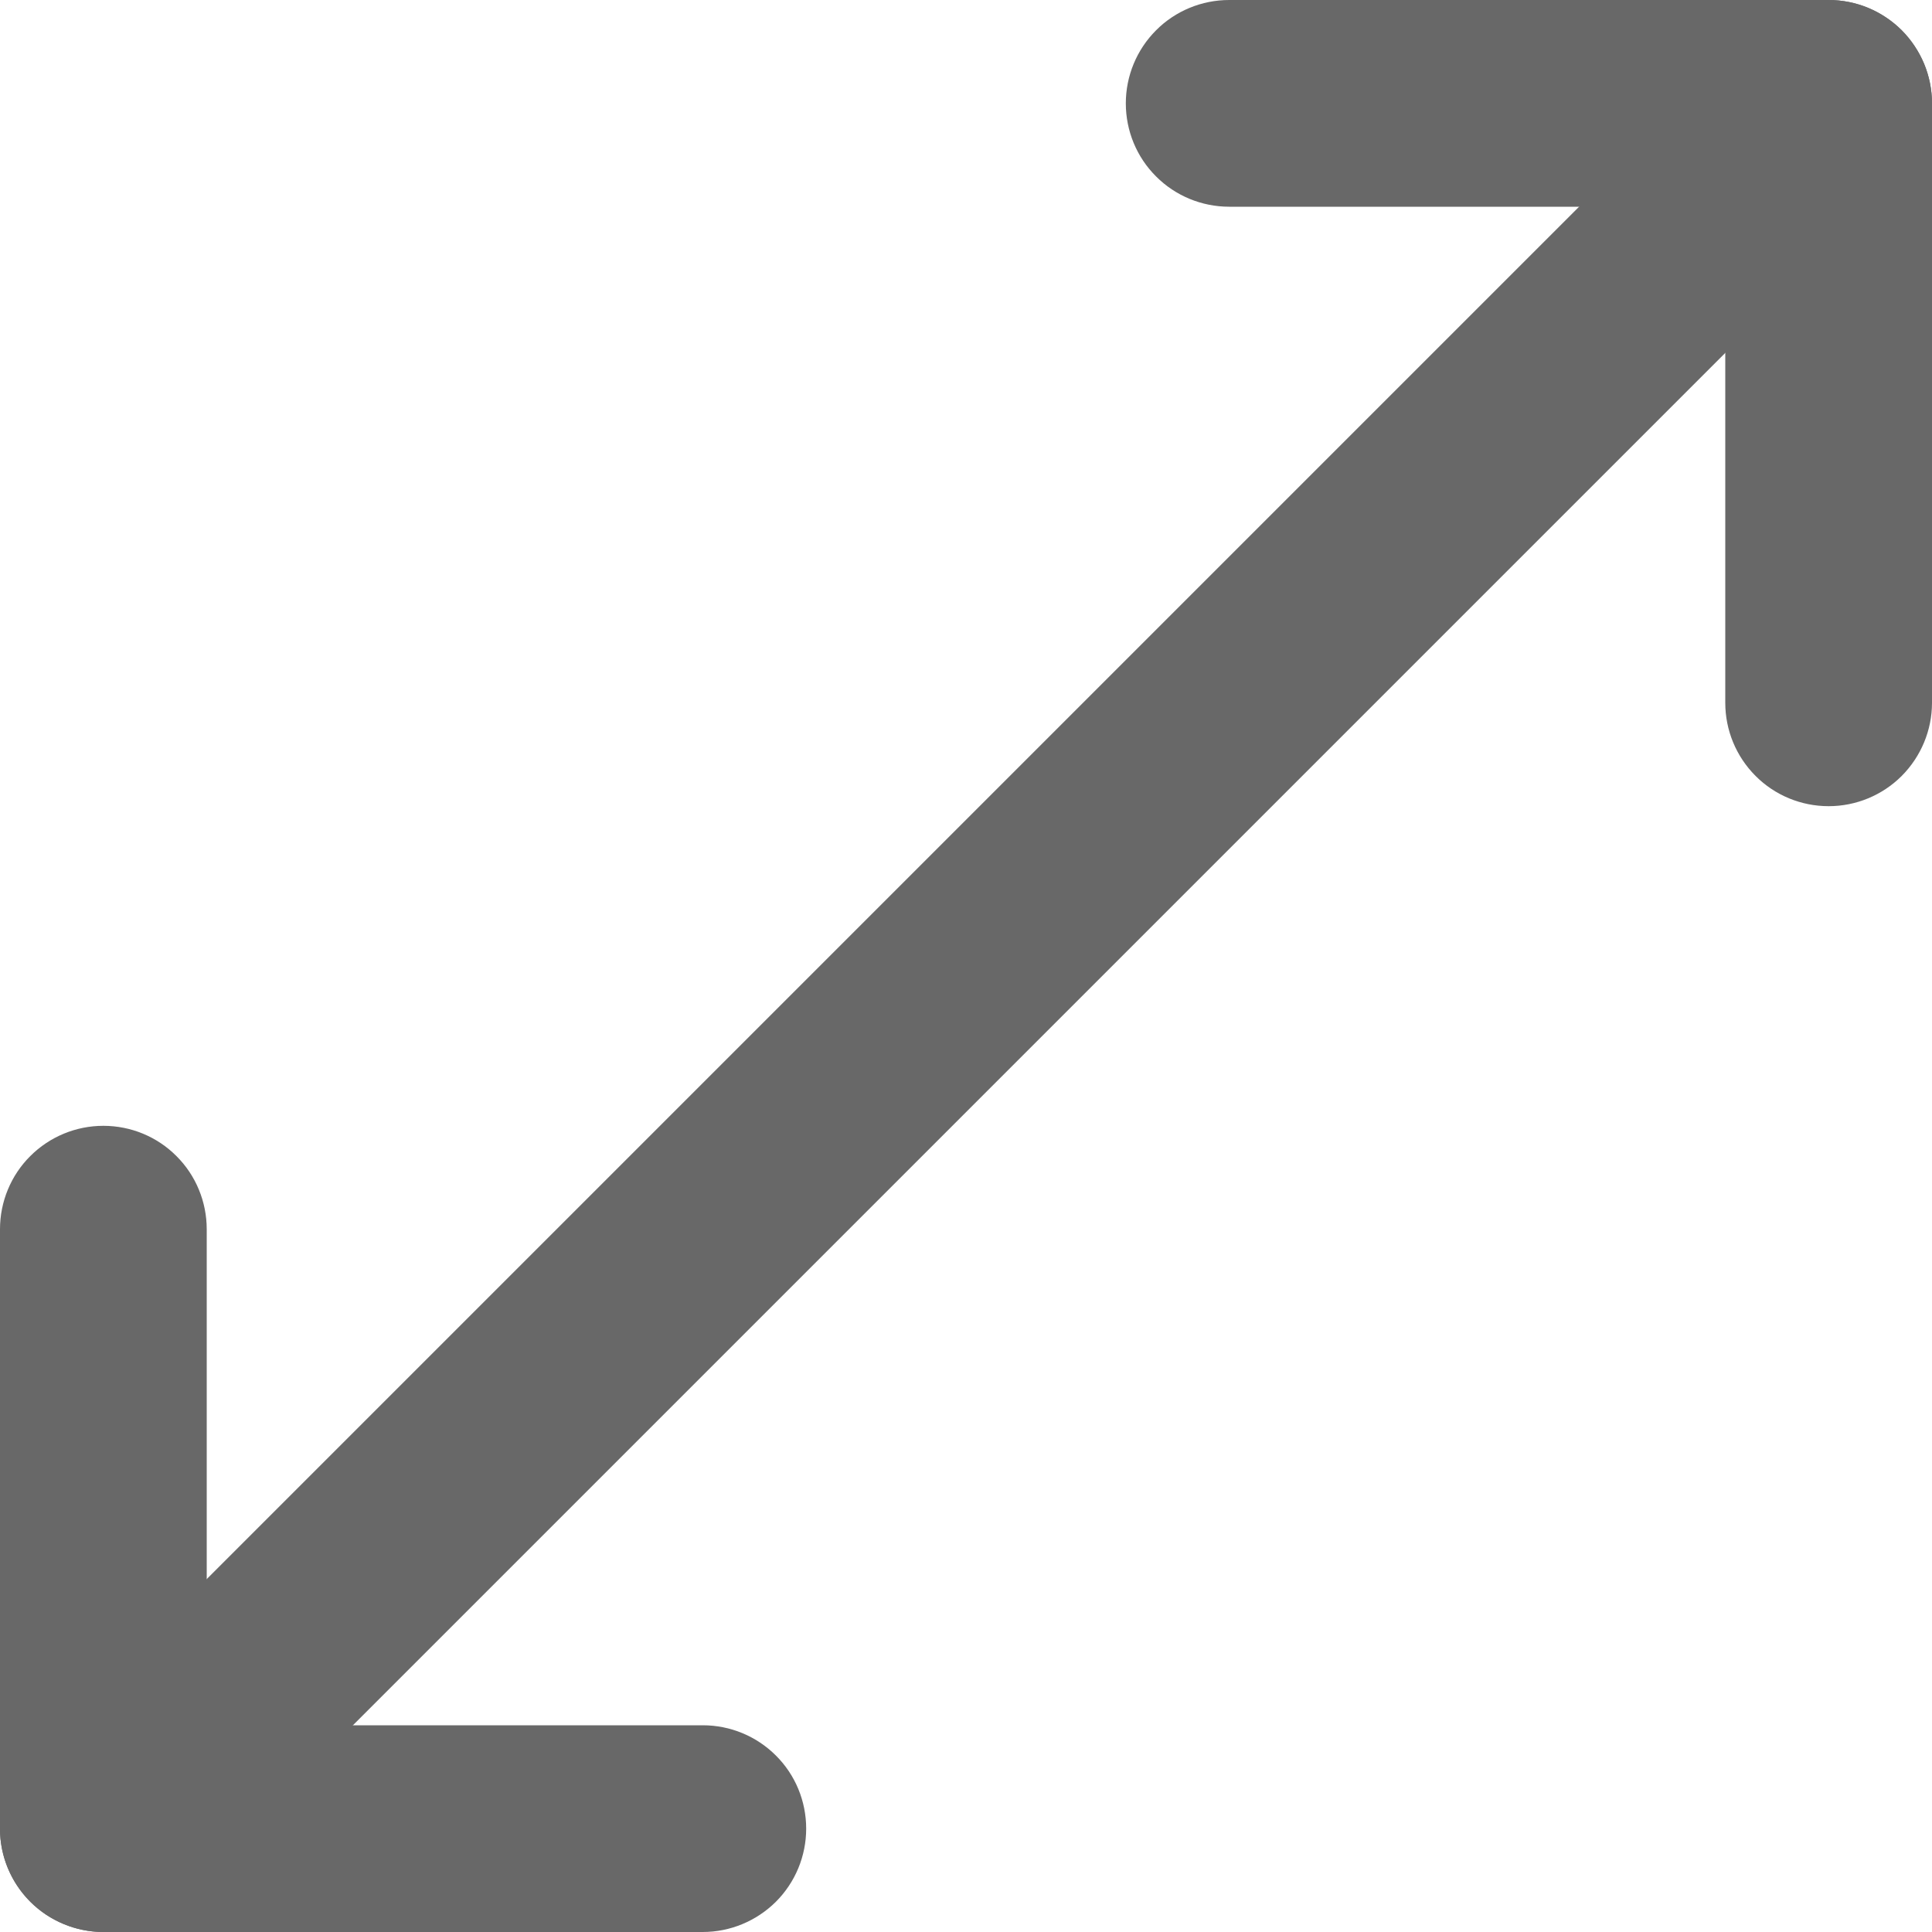 <svg width="18" height="18" viewBox="0 0 18 18" fill="none" xmlns="http://www.w3.org/2000/svg">
<path d="M0.963 18C0.773 18 0.587 17.943 0.428 17.838C0.27 17.732 0.146 17.581 0.073 17.405C0 17.229 -0.019 17.036 0.019 16.849C0.056 16.662 0.147 16.49 0.282 16.356L16.356 0.282C16.445 0.193 16.551 0.122 16.668 0.073C16.785 0.025 16.91 -2.23423e-06 17.037 1.50286e-10C17.163 2.23454e-06 17.288 0.025 17.405 0.073C17.522 0.122 17.628 0.193 17.718 0.282C17.807 0.372 17.878 0.478 17.927 0.595C17.975 0.712 18 0.837 18 0.963C18 1.09 17.975 1.215 17.927 1.332C17.878 1.449 17.807 1.555 17.718 1.644L1.644 17.718C1.555 17.807 1.449 17.878 1.332 17.927C1.215 17.975 1.09 18 0.963 18Z" fill="#686868"/>
<path d="M17.037 7.511C16.781 7.511 16.536 7.41 16.356 7.229C16.175 7.048 16.074 6.803 16.074 6.548V1.926H11.452C11.197 1.926 10.951 1.825 10.771 1.644C10.59 1.464 10.489 1.219 10.489 0.963C10.489 0.708 10.59 0.463 10.771 0.282C10.951 0.101 11.197 0 11.452 0H17.037C17.292 0 17.537 0.101 17.718 0.282C17.898 0.463 18 0.708 18 0.963V6.548C18 6.803 17.898 7.048 17.718 7.229C17.537 7.41 17.292 7.511 17.037 7.511Z" fill="#686868"/>
<path d="M6.548 18H0.963C0.708 18 0.463 17.898 0.282 17.718C0.101 17.537 0 17.292 0 17.037V11.452C0 11.197 0.101 10.951 0.282 10.771C0.463 10.59 0.708 10.489 0.963 10.489C1.219 10.489 1.464 10.59 1.644 10.771C1.825 10.951 1.926 11.197 1.926 11.452V16.074H6.548C6.803 16.074 7.048 16.175 7.229 16.356C7.41 16.536 7.511 16.781 7.511 17.037C7.511 17.292 7.41 17.537 7.229 17.718C7.048 17.898 6.803 18 6.548 18Z" fill="#686868"/>
</svg>
